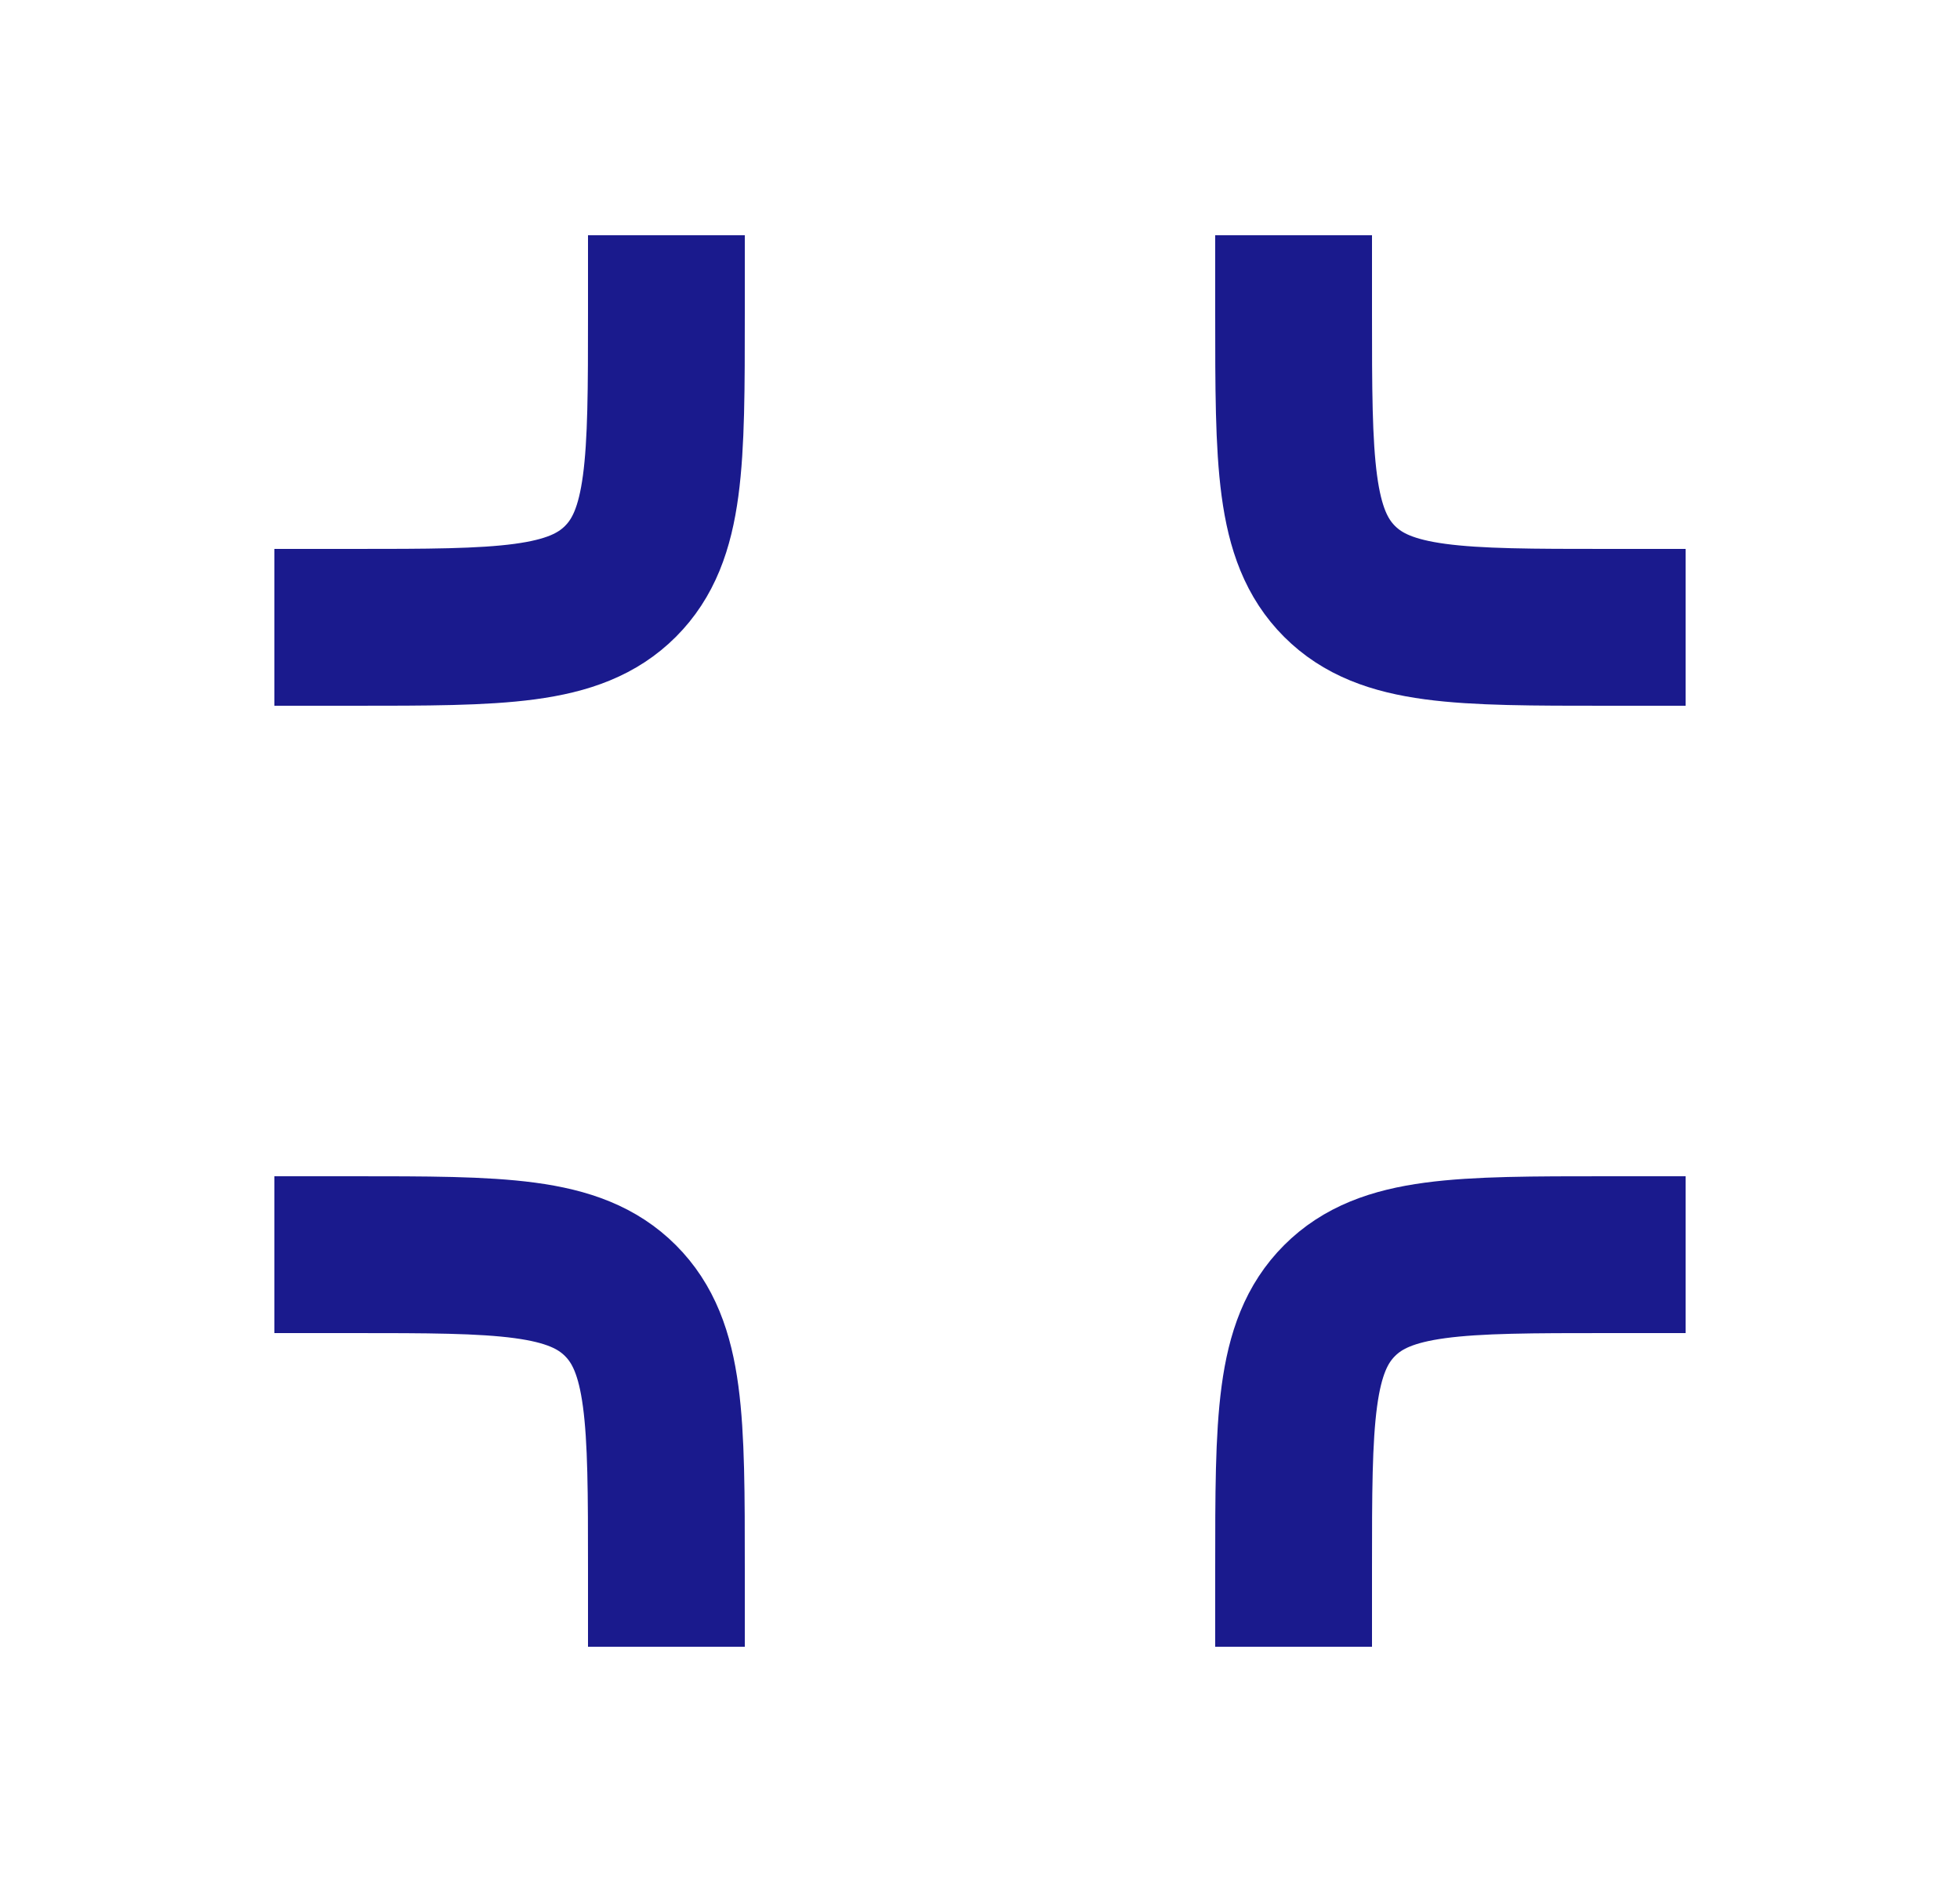 <svg width="25" height="24" viewBox="0 0 25 24" fill="none" xmlns="http://www.w3.org/2000/svg">
<path d="M8.5 3V4C8.5 5.886 8.5 6.828 7.914 7.414C7.328 8 6.386 8 4.5 8H3.5" stroke="#1A1A8D" stroke-width="2" stroke-linejoin="round"/>
<path d="M16.5 3V4C16.5 5.886 16.5 6.828 17.086 7.414C17.672 8 18.614 8 20.5 8H21.5" stroke="#1A1A8D" stroke-width="2" stroke-linejoin="round"/>
<path d="M8.5 21V20C8.5 18.114 8.5 17.172 7.914 16.586C7.328 16 6.386 16 4.5 16H3.5" stroke="#1A1A8D" stroke-width="2" stroke-linejoin="round"/>
<path d="M16.5 21V20C16.5 18.114 16.5 17.172 17.086 16.586C17.672 16 18.614 16 20.5 16H21.5" stroke="#1A1A8D" stroke-width="2" stroke-linejoin="round"/>
</svg>
